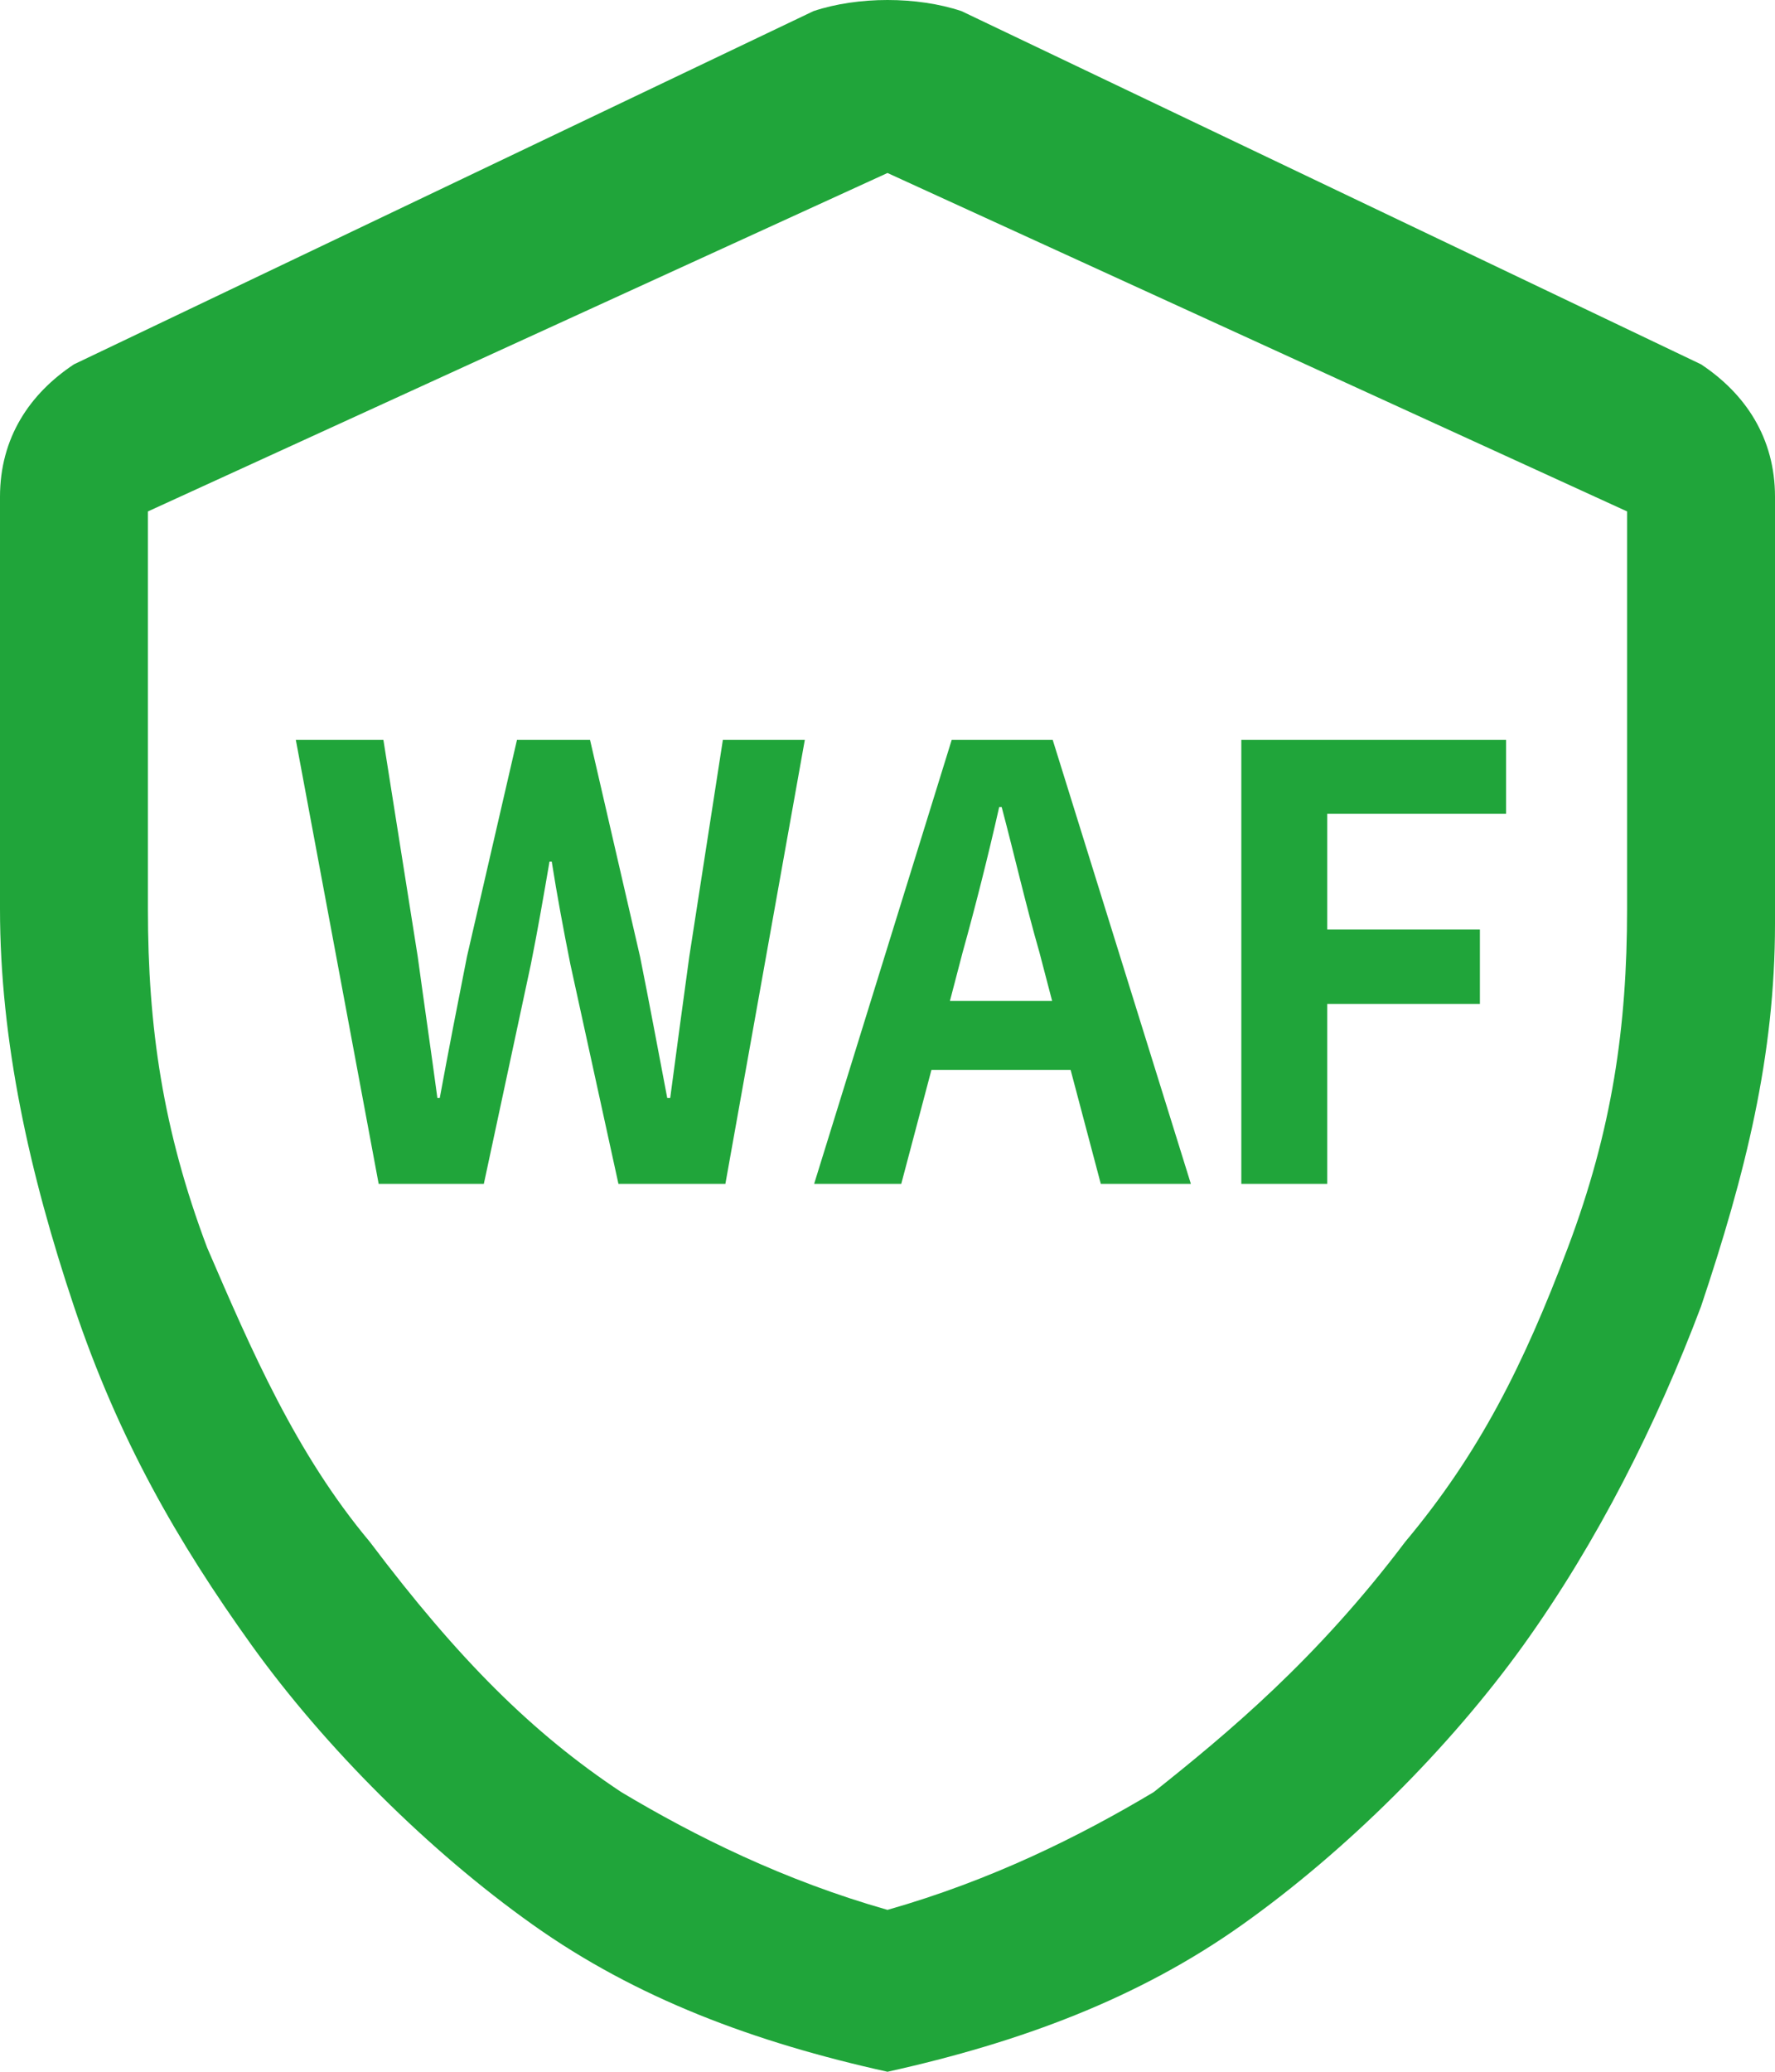 <svg width="12" height="14" viewBox="0 0 12 14" fill="none" xmlns="http://www.w3.org/2000/svg" xmlns:xlink="http://www.w3.org/1999/xlink">
	<desc>
			Created with Pixso.
	</desc>
	<path id="path" d="M6.5 0.075L11.5 2.462C11.8 2.661 12 2.959 12 3.357L12 6.242C12 7.137 11.8 7.933 11.5 8.828C11.2 9.623 10.8 10.419 10.3 11.116C9.8 11.812 9.1 12.508 8.4 13.005C7.7 13.503 6.9 13.801 6 14C5.1 13.801 4.3 13.503 3.6 13.005C2.9 12.508 2.2 11.812 1.7 11.116C1.2 10.419 0.8 9.723 0.5 8.828C0.2 7.933 0 7.037 0 6.142L0 3.357C0 2.959 0.2 2.661 0.5 2.462L5.5 0.075C5.8 -0.025 6.2 -0.025 6.5 0.075ZM6 1.169L1 3.456L1 6.142C1 6.938 1.1 7.634 1.4 8.43C1.7 9.126 2 9.822 2.5 10.419C3.1 11.215 3.6 11.712 4.2 12.11C4.7 12.409 5.3 12.707 6 12.906C6.7 12.707 7.3 12.409 7.8 12.11C8.3 11.712 8.9 11.215 9.5 10.419C10 9.822 10.3 9.226 10.6 8.43C10.9 7.634 11 6.938 11 6.142L11 3.456L6 1.169Z" fill-rule="evenodd" fill="#20A53A"/>
	<path id="矢量 3" d="M3.271 8L2.56 8L2 5L2.592 5L2.824 6.464C2.867 6.78 2.914 7.1 2.957 7.42L2.973 7.42C3.032 7.1 3.095 6.776 3.157 6.464L3.495 5L3.989 5L4.327 6.464C4.389 6.772 4.449 7.096 4.511 7.42L4.531 7.42C4.574 7.096 4.617 6.776 4.66 6.464L4.887 5L5.441 5L4.904 8L4.181 8L3.856 6.516C3.809 6.281 3.766 6.05 3.73 5.822L3.715 5.822C3.676 6.05 3.636 6.281 3.589 6.516L3.271 8ZM7.442 8L8.051 8L7.117 5L6.434 5L5.504 8L6.093 8L6.297 7.23L7.238 7.23L7.442 8ZM8.973 8L8.392 8L8.392 5L10.182 5L10.182 5.499L8.973 5.499L8.973 6.281L10.005 6.281L10.005 6.784L8.973 6.784L8.973 8ZM6.422 6.764L6.508 6.435C6.595 6.123 6.681 5.782 6.755 5.454L6.772 5.454C6.858 5.778 6.937 6.123 7.027 6.435L7.113 6.764L6.422 6.764Z" fill-rule="evenodd" fill="#20A53A"/>
	<defs/>
</svg>
